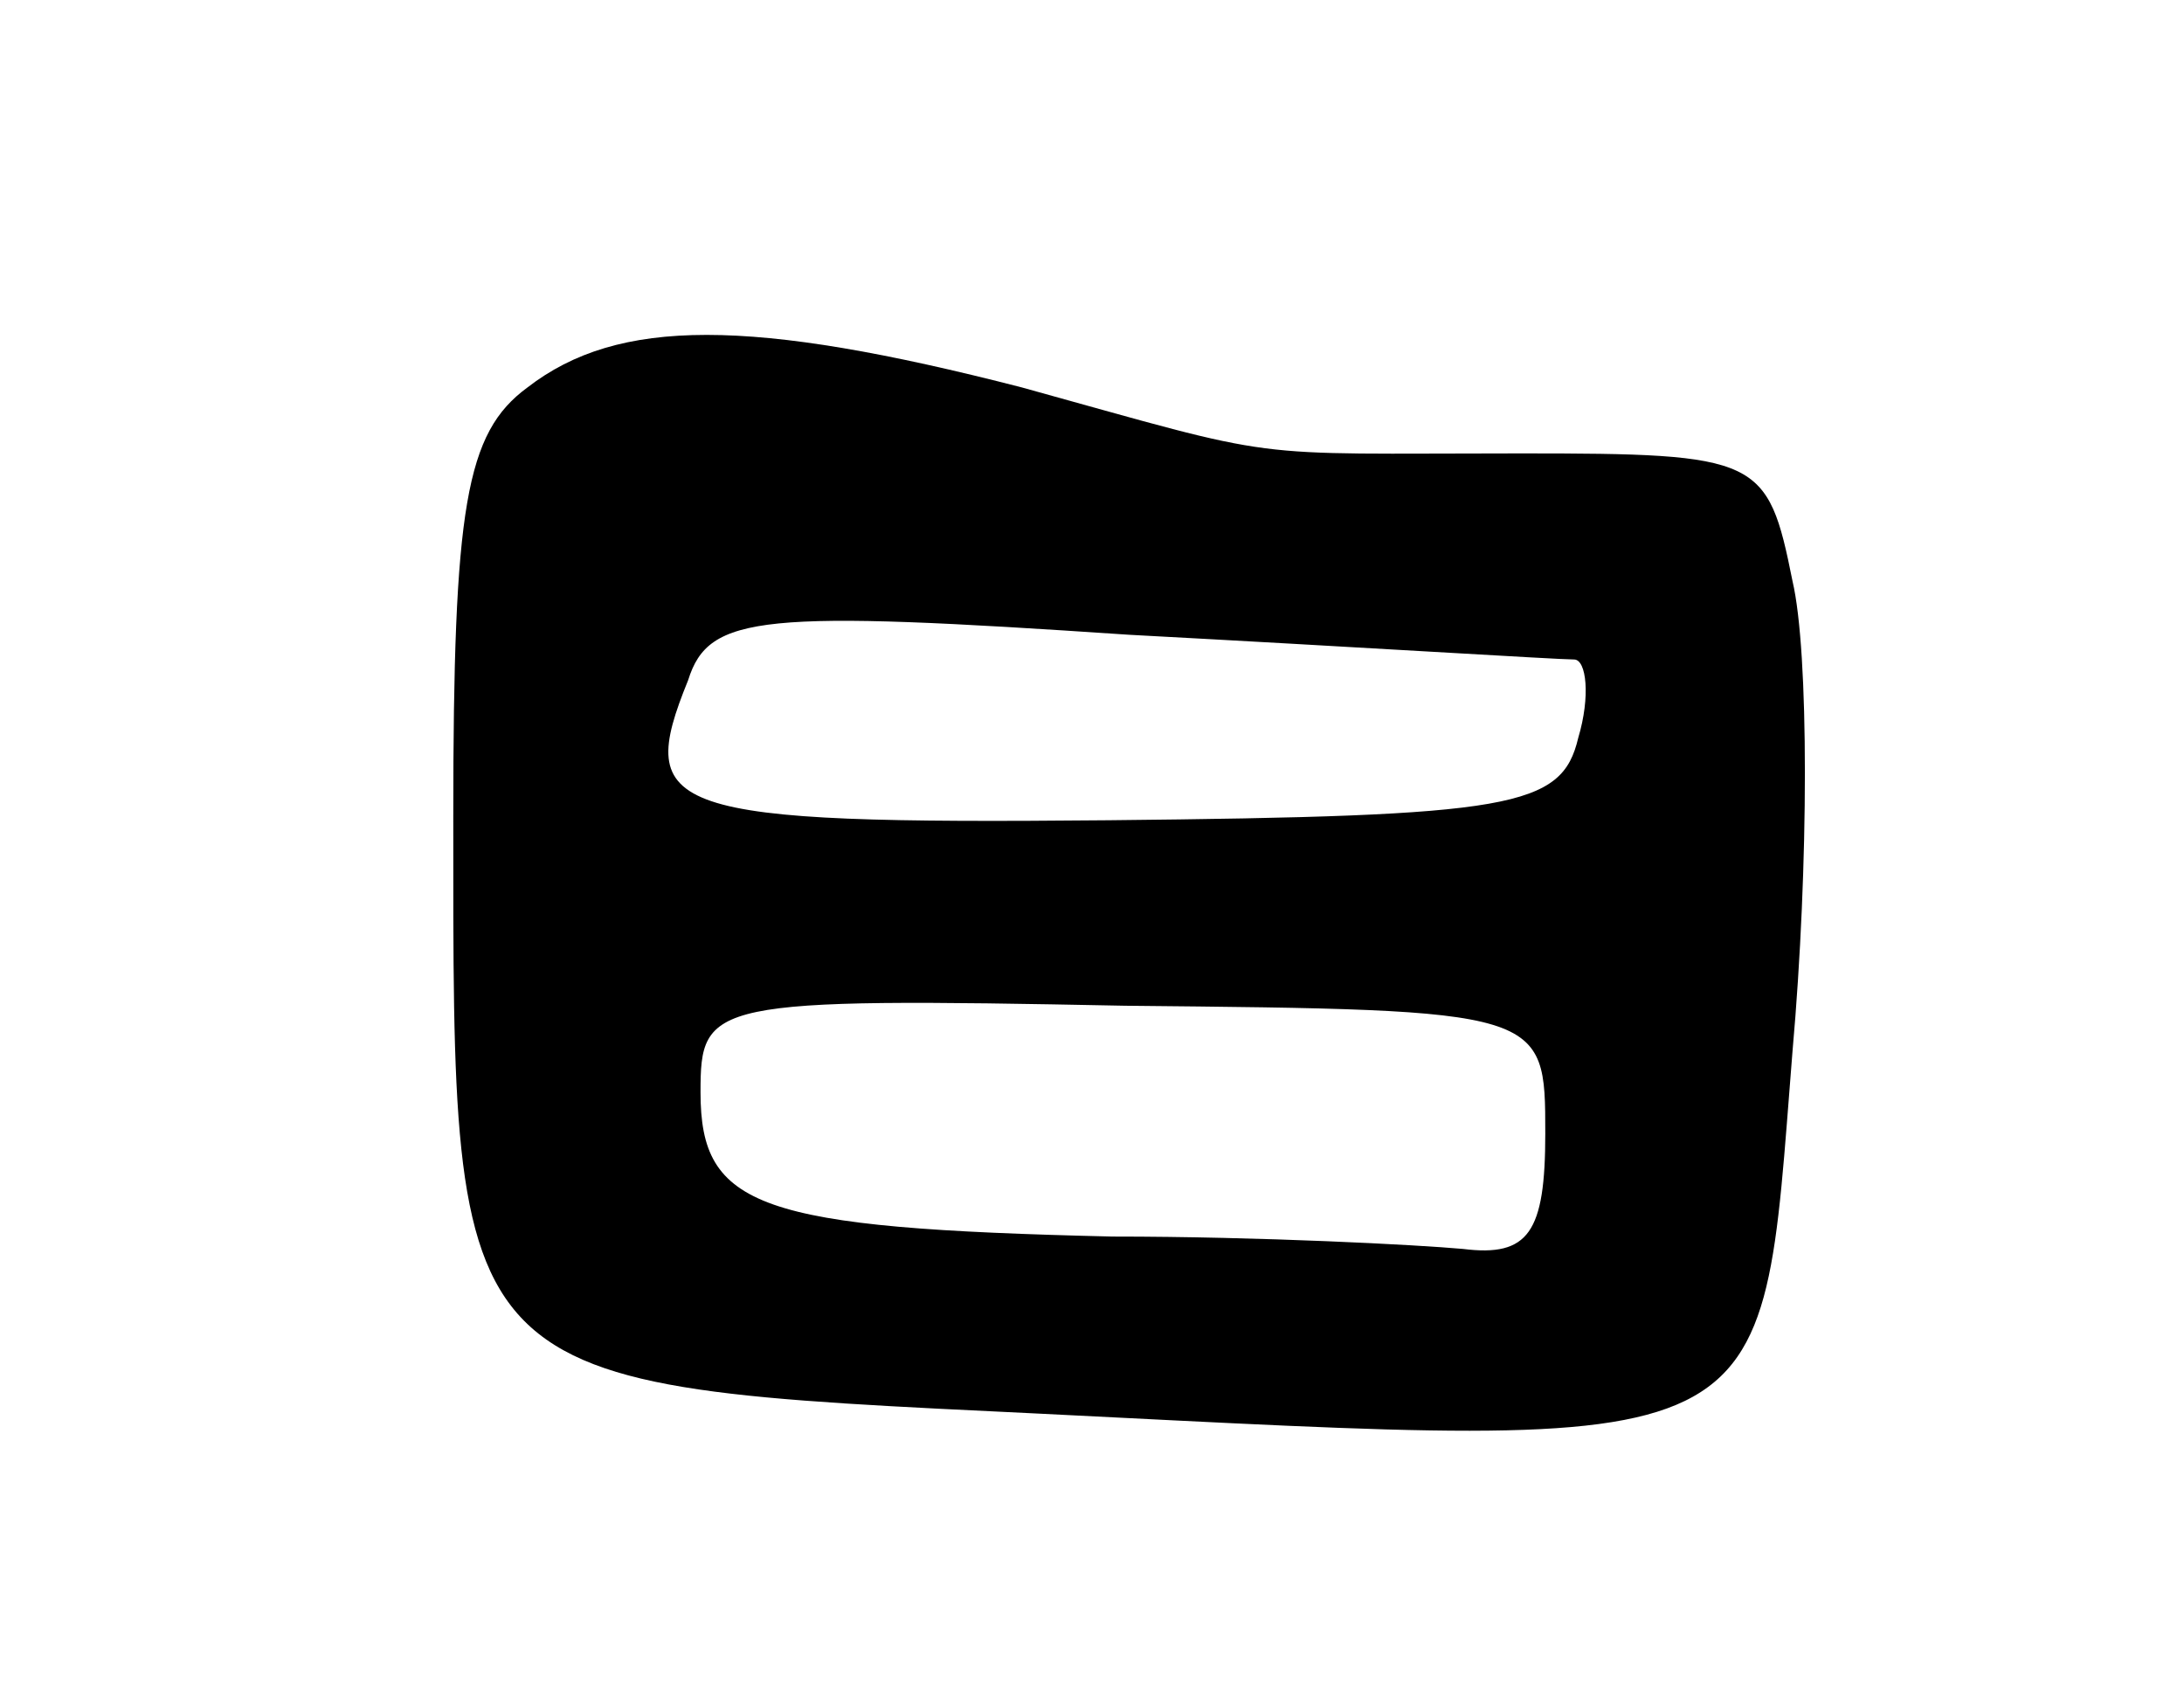 <svg version="1.0" xmlns="http://www.w3.org/2000/svg"
 width="53pt" height="41pt" viewBox="0 0 53 41"
 preserveAspectRatio="xMidYMid meet">
<g transform="translate(0,41) scale(0.1,-0.1)"
fill="#000000" stroke="none">
<path d="M128 316 c-15 -11 -18 -29 -18 -104 0 -140 -2 -138 143 -145 181 -9
174 -12 182 88 4 45 4 97 0 114 -6 30 -8 31 -66 31 -69 0 -56 -2 -121 16 -66
17 -98 17 -120 0z m254 -66 c3 0 4 -9 1 -19 -4 -17 -16 -19 -114 -20 -108 -1
-115 2 -102 34 5 16 18 17 107 11 56 -3 104 -6 108 -6z m-7 -115 c0 -24 -4
-30 -20 -28 -11 1 -49 3 -85 3 -86 2 -100 7 -100 35 0 22 2 23 103 21 102 -1
102 -1 102 -31z"/>
</g>
</svg>
